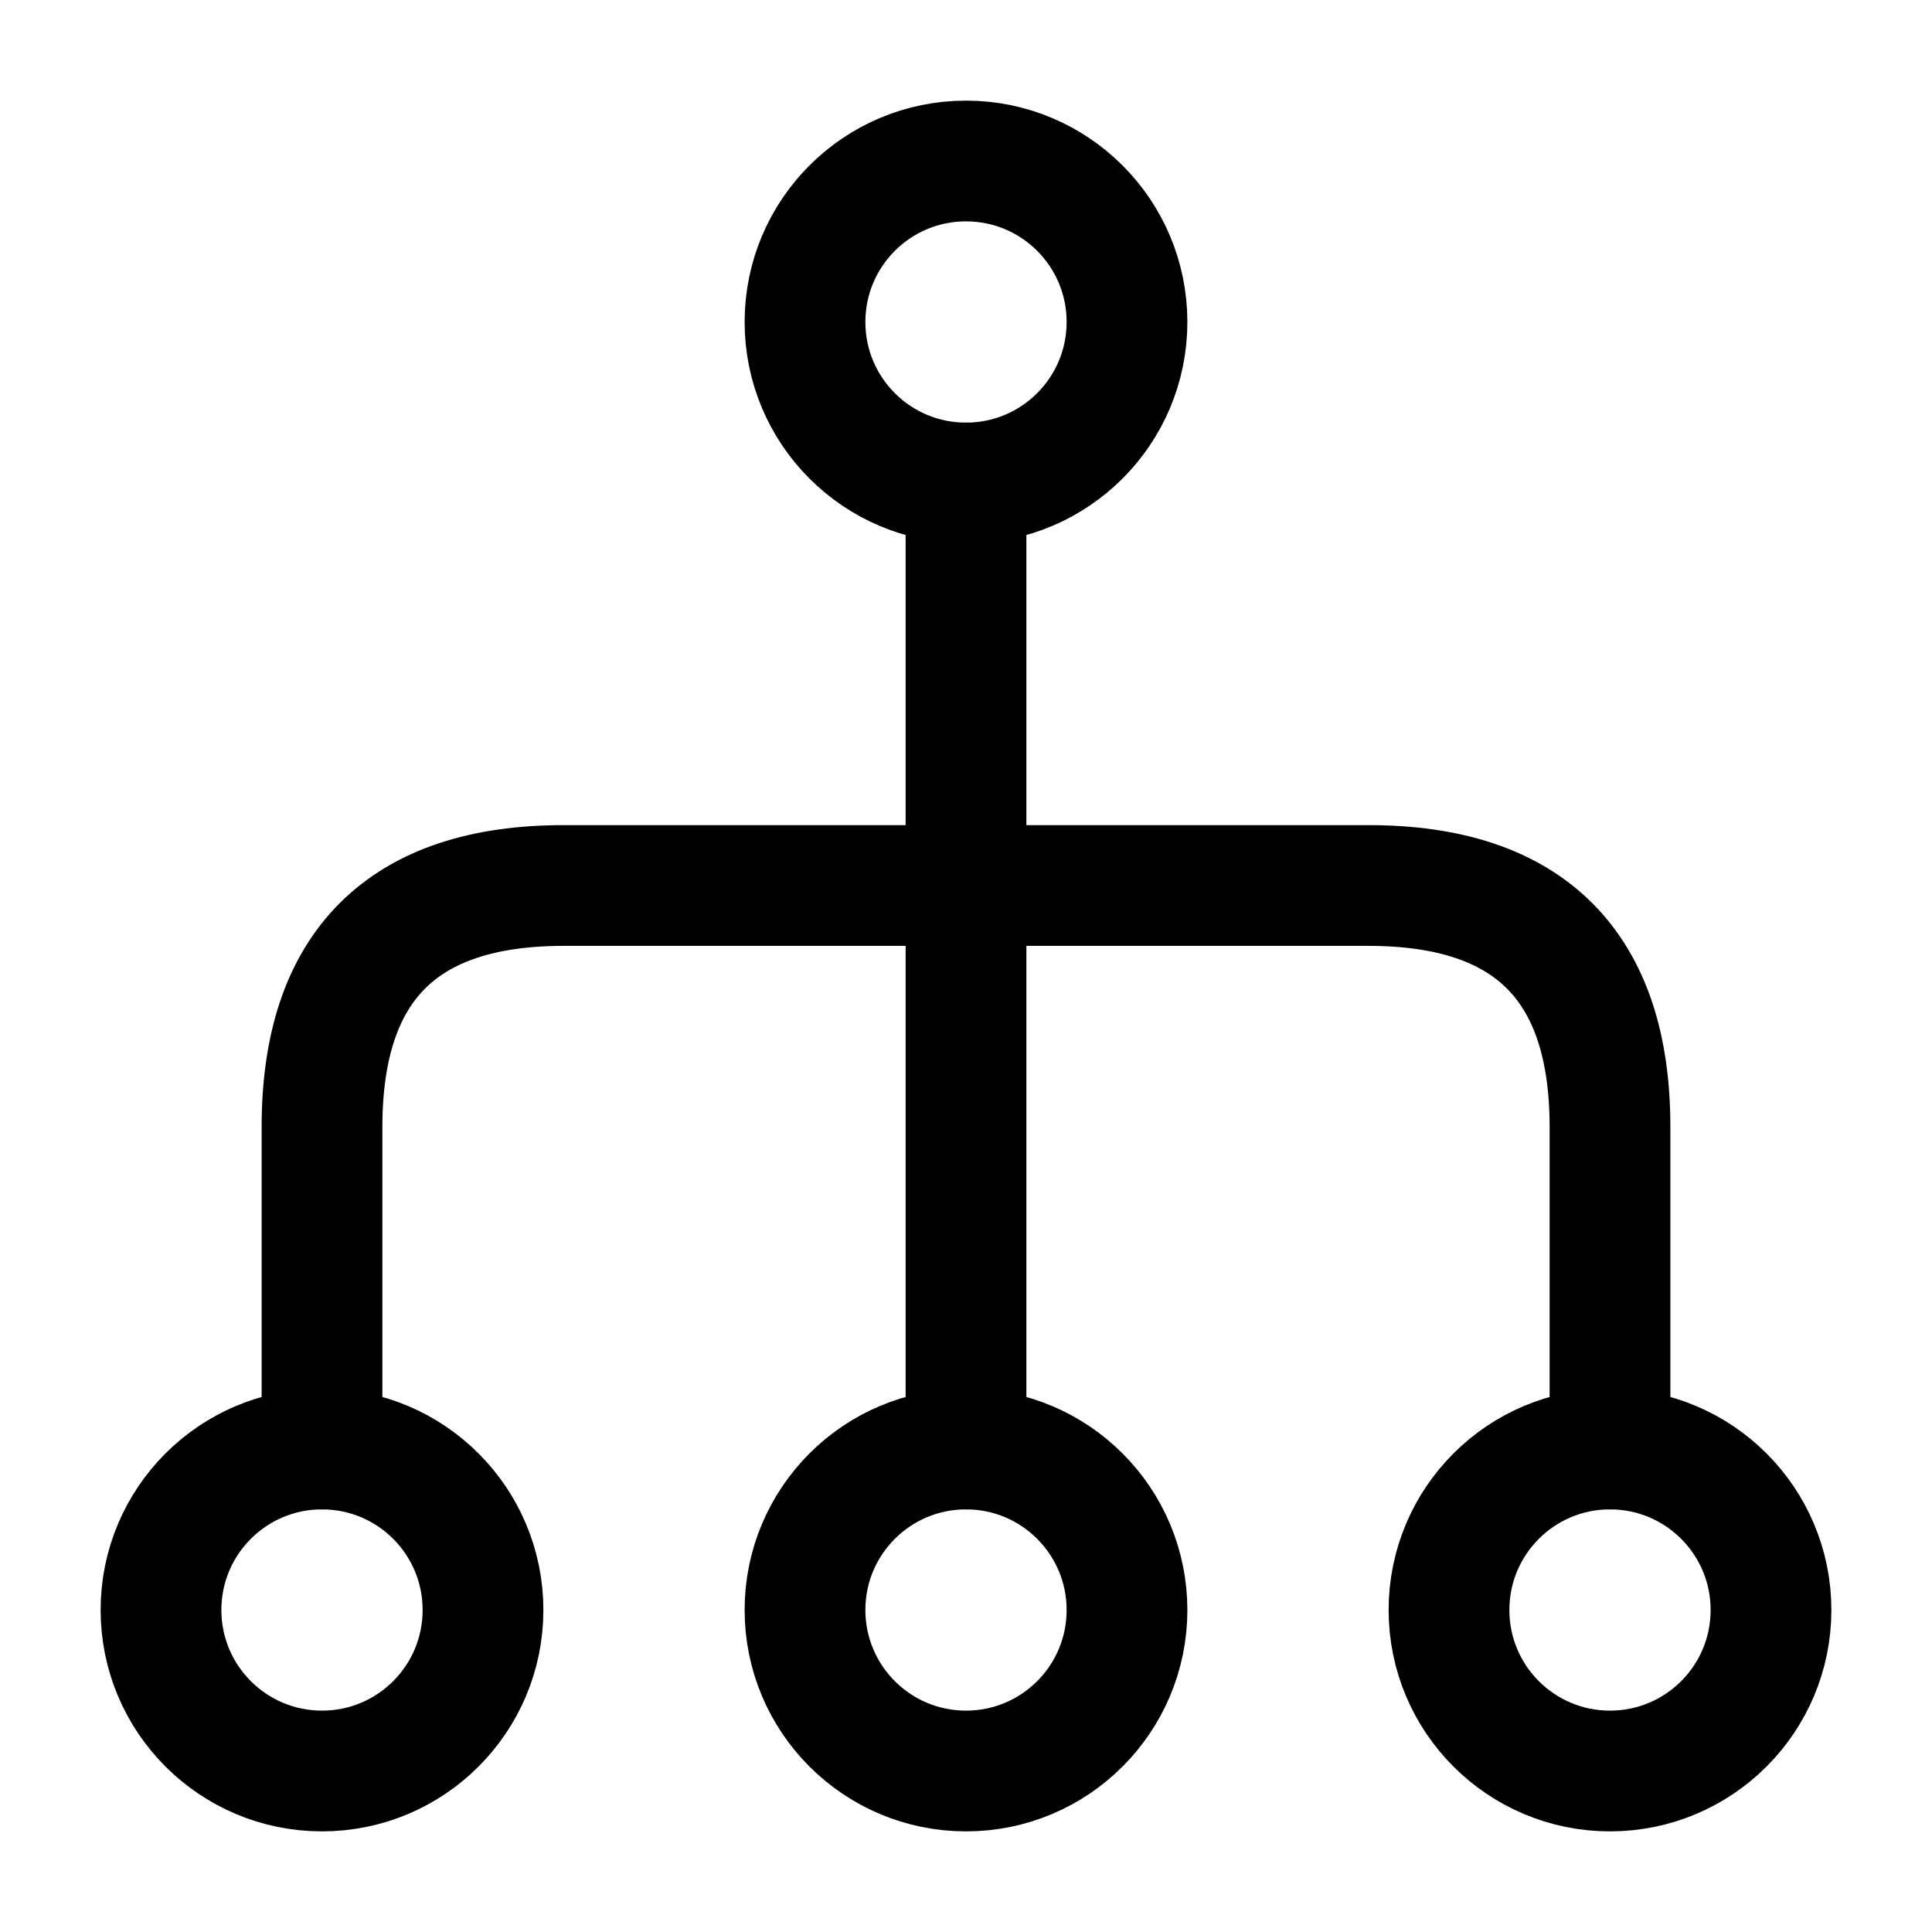 <svg data-pixel-component="MpIcon" data-icon-name="organizations" viewBox="0 0 24 24" role="presentation" fill="none" class="css-1qf4dzz"><path d="M10 20C10 21.105 10.895 22 12 22C13.105 22 14 21.105 14 20C14 18.895 13.105 18 12 18C10.895 18 10 18.895 10 20Z" stroke="black" stroke-width="1.5" stroke-linecap="round" stroke-linejoin="round"></path>
<path d="M18 20C18 21.105 18.895 22 20 22C21.105 22 22 21.105 22 20C22 18.895 21.105 18 20 18C18.895 18 18 18.895 18 20Z" stroke="black" stroke-width="1.5" stroke-linecap="round" stroke-linejoin="round"></path>
<path d="M2 20C2 21.105 2.895 22 4 22C5.105 22 6 21.105 6 20C6 18.895 5.105 18 4 18C2.895 18 2 18.895 2 20Z" stroke="black" stroke-width="1.5" stroke-linecap="round" stroke-linejoin="round"></path>
<path d="M10 4C10 5.105 10.895 6 12 6C13.105 6 14 5.105 14 4C14 2.895 13.105 2 12 2C10.895 2 10 2.895 10 4Z" stroke="black" stroke-width="1.5" stroke-linecap="round" stroke-linejoin="round"></path>
<path d="M12 6V18" stroke="black" stroke-width="1.5" stroke-linecap="round" stroke-linejoin="round"></path>
<path d="M20 18V14C20 12 19 11 17 11H7C5 11 4 12 4 14V18" stroke="black" stroke-width="1.5" stroke-linecap="round" stroke-linejoin="round"></path>
</svg>